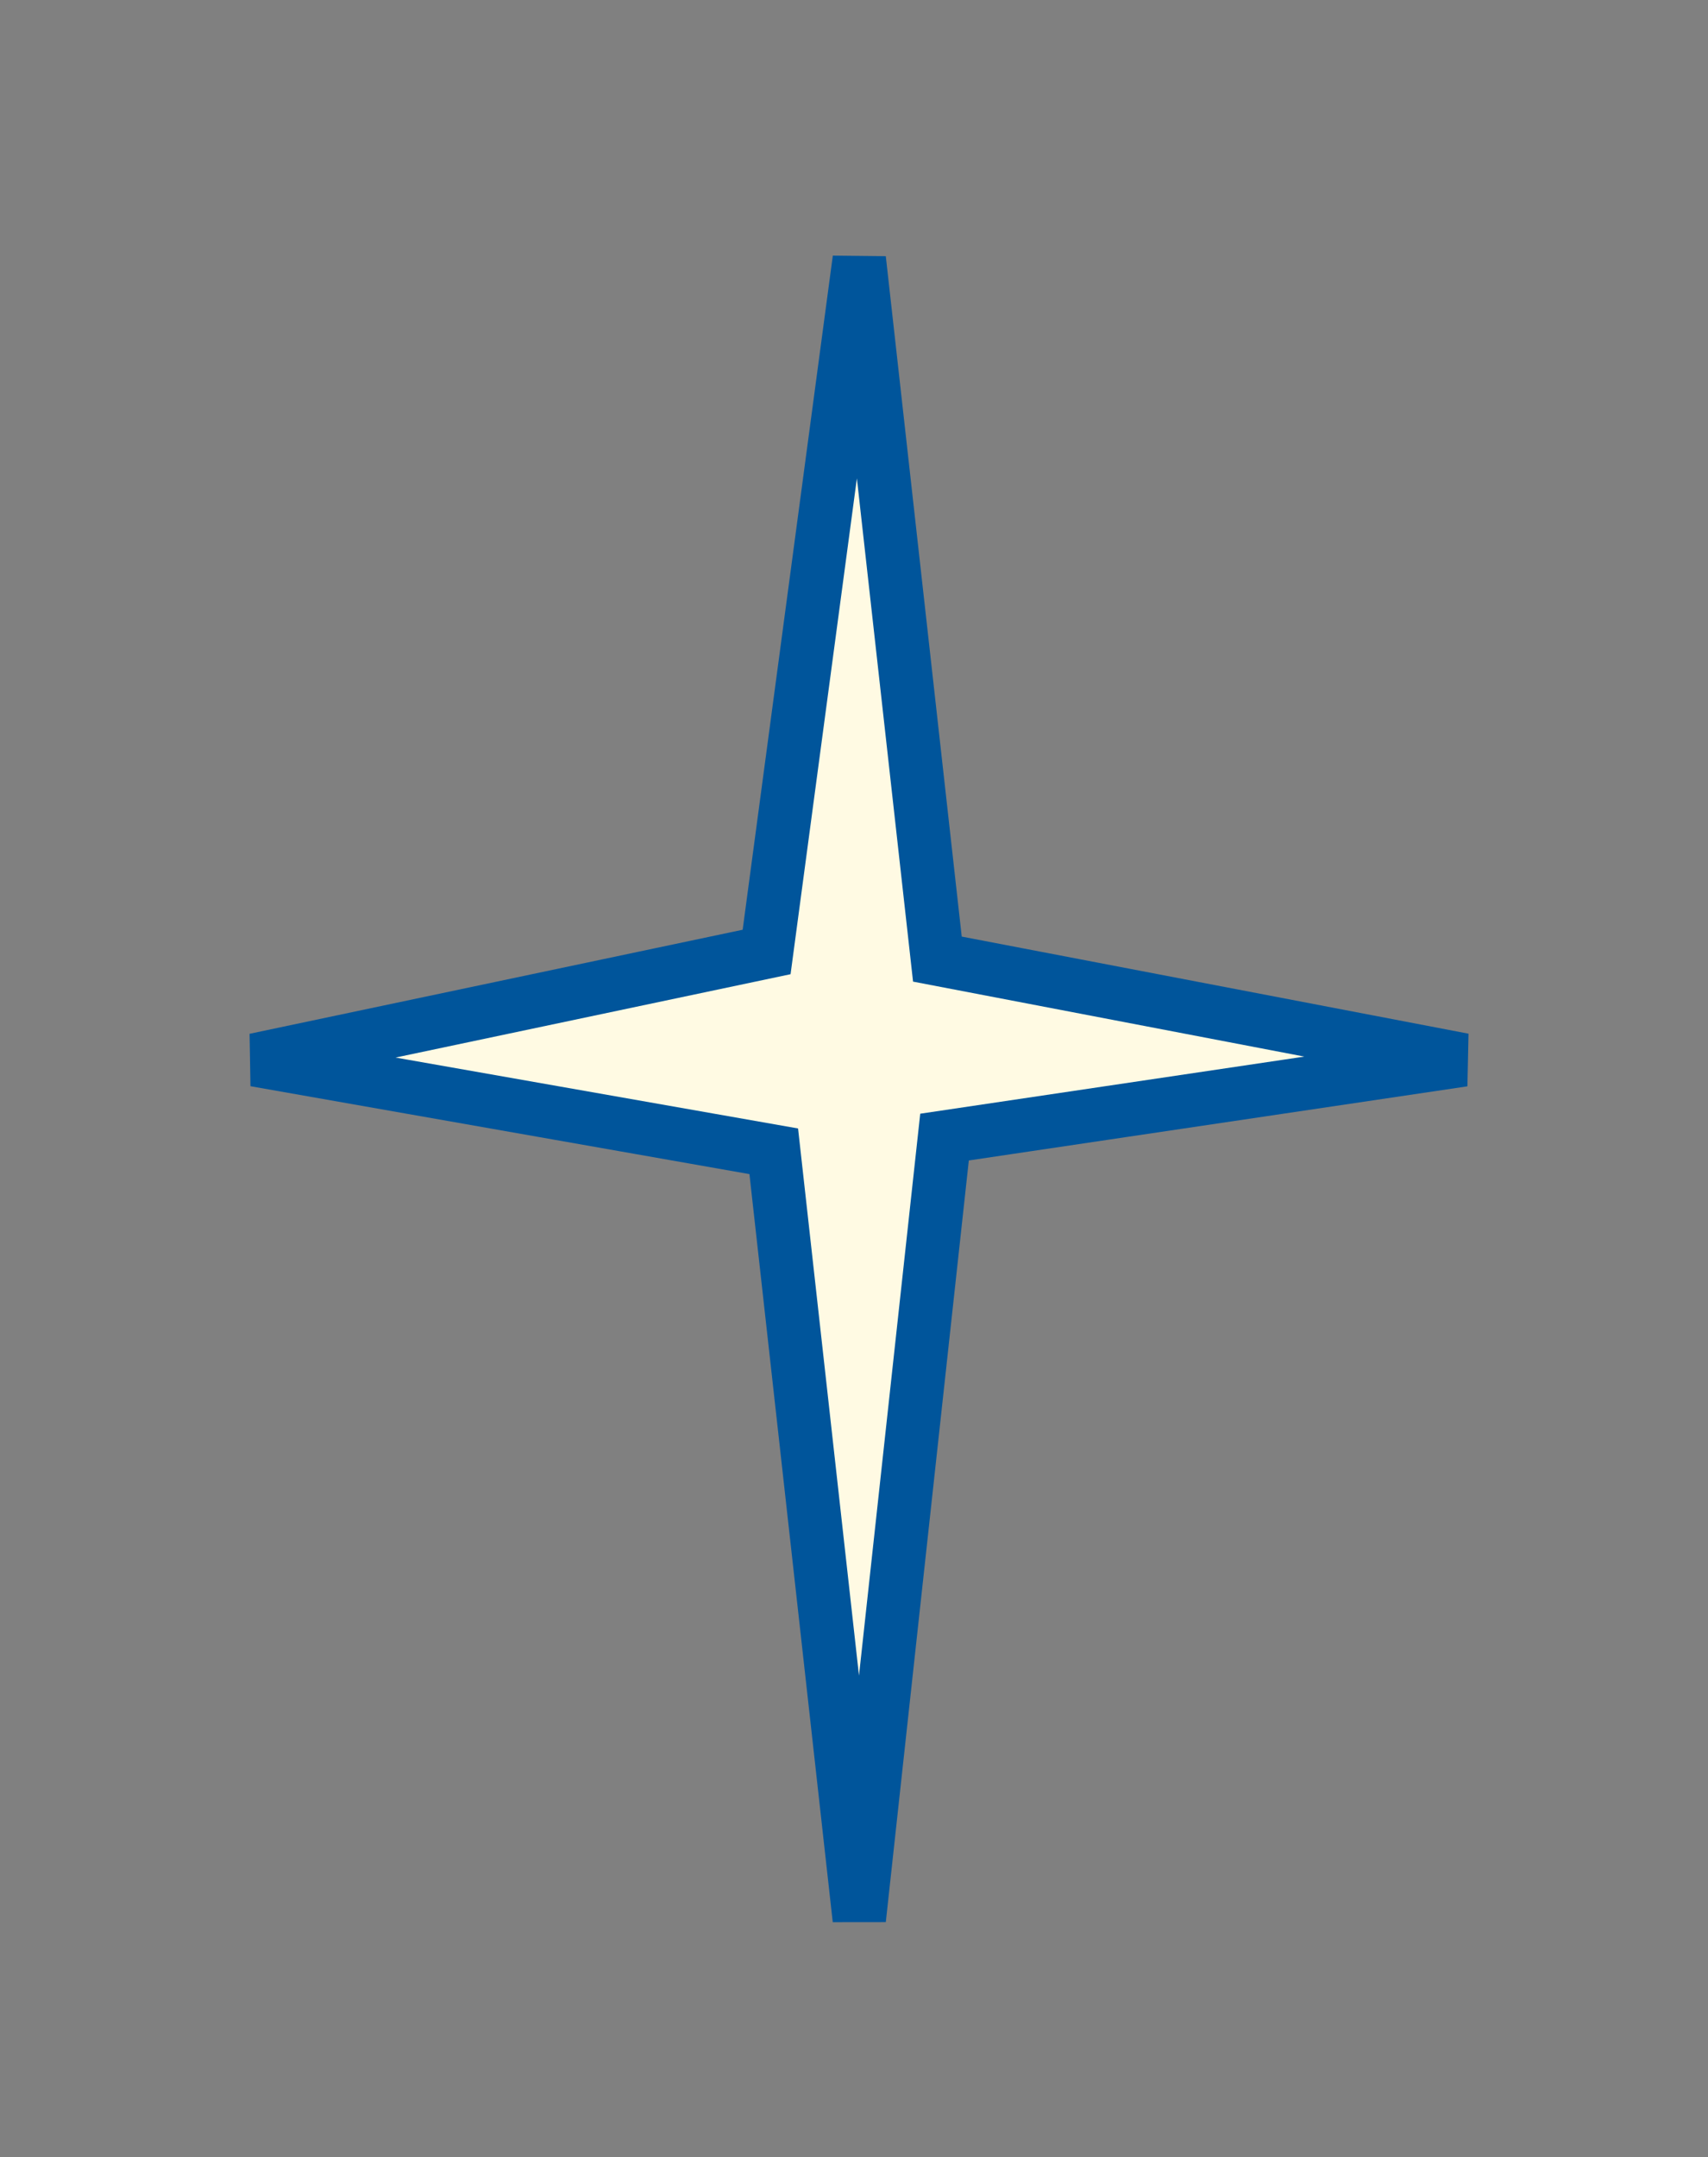 <svg xmlns="http://www.w3.org/2000/svg" xmlns:xlink="http://www.w3.org/1999/xlink" viewBox= "0 0 80 101" width="80px" height="101px">
<rect x="0" y="0" width="80" height="101" fill="#808080" stroke="none"/>
<g id="Star.svg">
<path d="M40.247,12.134L43.906,44.906L68.548,49.626L44.24,53.239L40.247,89.86L36.241,53.904L11.948,49.626L35.907,44.572L40.247,12.134z" points="56.247,24.134 59.906,56.906 84.548,61.626 60.24,65.239 56.247,101.86 52.241,65.904   27.948,61.626 51.907,56.572 " fill="#FFFAE3">
</path>
<path d="M40.247,12.134L43.906,44.906L68.548,49.626L44.24,53.239L40.247,89.86L36.241,53.904L11.948,49.626L35.907,44.572L40.247,12.134z" points="  56.247,24.134 59.906,56.906 84.548,61.626 60.24,65.239 56.247,101.86 52.241,65.904 27.948,61.626 51.907,56.572 " fill="none" stroke="#00559B" stroke-width="2.5">
</path>
</g>
</svg>